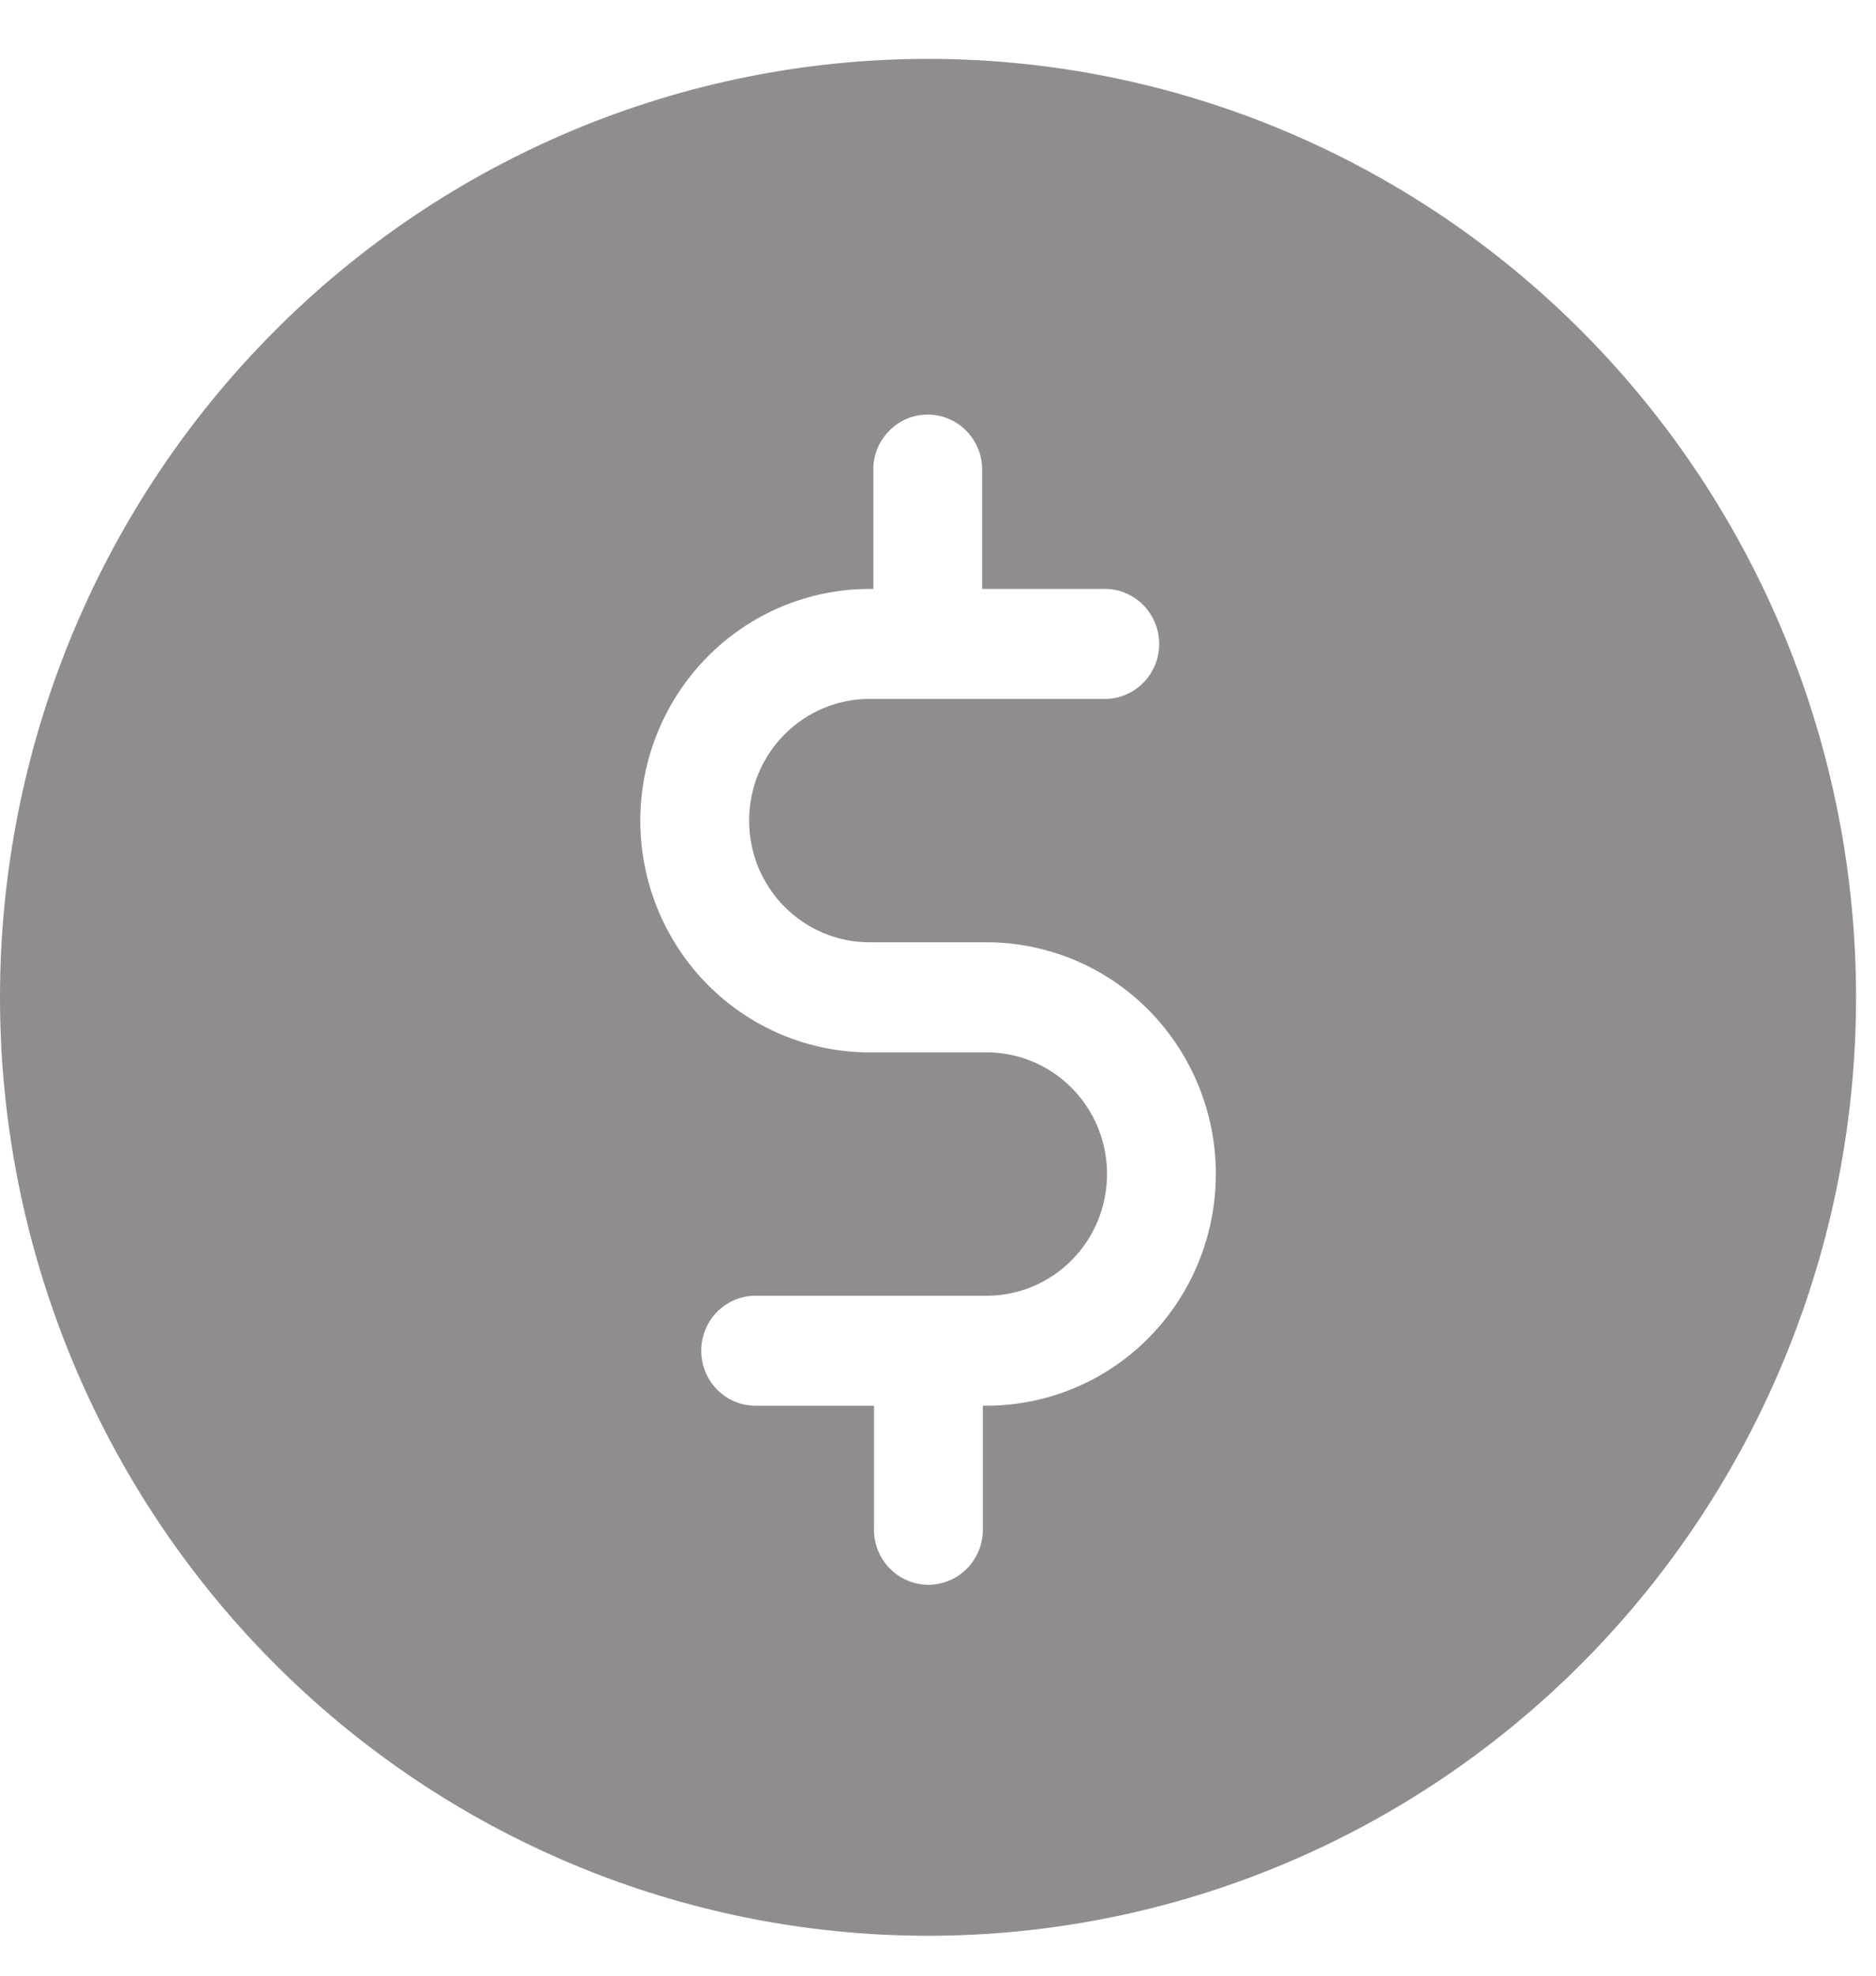 <svg width="19" height="20" viewBox="0 0 19 20" fill="none" xmlns="http://www.w3.org/2000/svg">
<path d="M16.045 3.378C14.282 1.596 11.891 0.596 9.399 0.596C6.906 0.596 4.515 1.597 2.753 3.379C0.99 5.16 -9.27429e-05 7.577 6.51537e-09 10.096C9.27559e-05 12.616 0.99 15.032 2.753 16.814C4.516 18.596 6.907 19.596 9.399 19.596C11.892 19.596 14.283 18.595 16.045 16.814C17.808 15.032 18.798 12.615 18.798 10.096C18.798 7.576 17.808 5.16 16.045 3.378ZM9.993 14.23H9.954V15.462C9.957 15.537 9.945 15.612 9.919 15.682C9.892 15.753 9.852 15.817 9.801 15.871C9.749 15.925 9.688 15.969 9.619 15.998C9.551 16.027 9.477 16.043 9.403 16.043C9.329 16.043 9.255 16.027 9.187 15.998C9.118 15.969 9.057 15.925 9.005 15.871C8.954 15.817 8.914 15.753 8.887 15.682C8.861 15.612 8.849 15.537 8.852 15.462V14.23H7.63C7.488 14.224 7.353 14.163 7.255 14.059C7.157 13.955 7.102 13.817 7.102 13.674C7.102 13.53 7.157 13.392 7.255 13.288C7.353 13.184 7.488 13.123 7.63 13.117H9.993C10.316 13.117 10.626 12.987 10.855 12.756C11.084 12.525 11.212 12.212 11.212 11.885C11.212 11.558 11.084 11.245 10.855 11.014C10.626 10.783 10.316 10.653 9.993 10.653H8.806C8.19 10.653 7.6 10.406 7.165 9.966C6.73 9.526 6.485 8.93 6.485 8.308C6.485 7.685 6.73 7.089 7.165 6.649C7.6 6.209 8.19 5.962 8.806 5.962H8.845V4.73C8.851 4.587 8.912 4.451 9.015 4.352C9.117 4.252 9.254 4.197 9.396 4.197C9.538 4.197 9.675 4.252 9.777 4.352C9.88 4.451 9.941 4.587 9.947 4.73V5.962H11.165C11.24 5.959 11.314 5.971 11.383 5.997C11.453 6.024 11.516 6.064 11.57 6.116C11.624 6.168 11.666 6.231 11.696 6.3C11.725 6.369 11.74 6.443 11.74 6.519C11.74 6.594 11.725 6.668 11.696 6.737C11.666 6.806 11.624 6.869 11.57 6.921C11.516 6.973 11.453 7.013 11.383 7.04C11.314 7.066 11.24 7.078 11.165 7.075H8.806C8.483 7.075 8.173 7.205 7.944 7.436C7.715 7.667 7.587 7.98 7.587 8.307C7.587 8.634 7.715 8.947 7.944 9.178C8.173 9.409 8.483 9.539 8.806 9.539H9.993C10.608 9.539 11.199 9.786 11.634 10.226C12.069 10.666 12.314 11.262 12.314 11.884C12.314 12.507 12.069 13.103 11.634 13.543C11.199 13.983 10.608 14.23 9.993 14.23Z" fill="#928D8D"/>
</svg>
